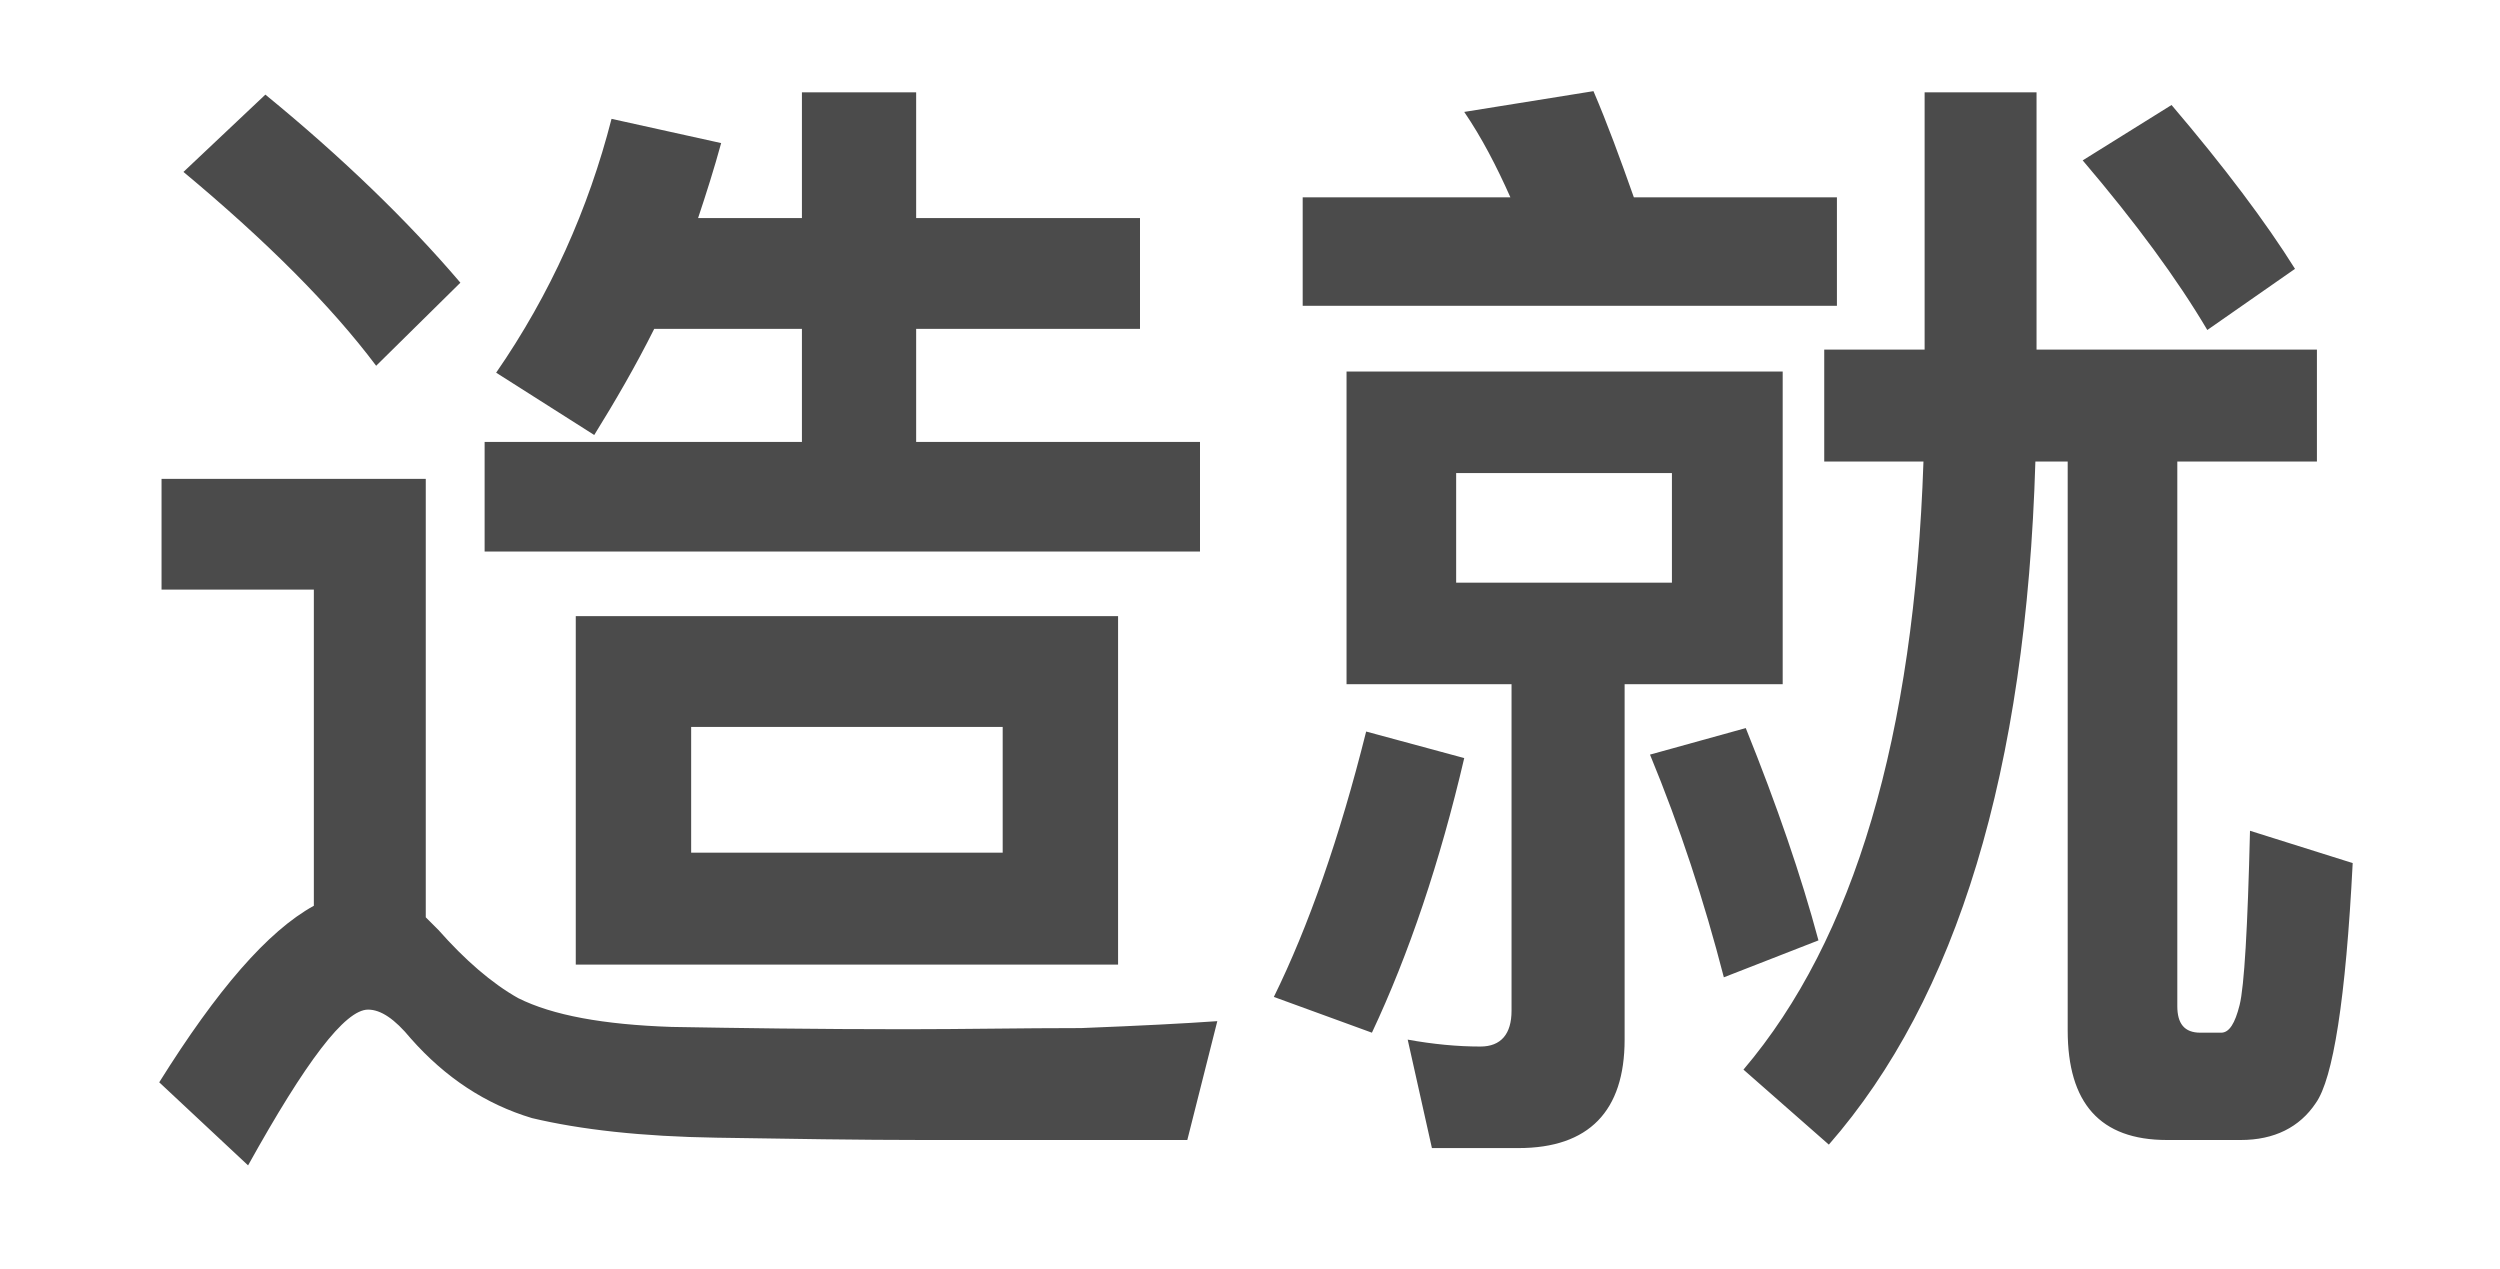 <?xml version="1.0" encoding="UTF-8" standalone="no"?>
<svg width="130px" height="66px" viewBox="0 0 130 66" version="1.1" xmlns="http://www.w3.org/2000/svg" xmlns:xlink="http://www.w3.org/1999/xlink">
    <!-- Generator: Sketch 39.1 (31720) - http://www.bohemiancoding.com/sketch -->
    <title>Artboard</title>
    <desc>Created with Sketch.</desc>
    <defs></defs>
    <g id="Page-1" stroke="none" stroke-width="1" fill="none" fill-rule="evenodd">
        <g id="Artboard" fill="#4B4B4B">
            <g id="Group-3-Copy" transform="translate(8, 4)">
                <path d="M5.8,0.92 L1.54,4.94 C5.86,8.54 9.22,11.9 11.56,15.02 L15.94,10.7 C13.18,7.46 9.76,4.16 5.8,0.92 L5.8,0.92 Z M40,55.28 L53.74,55.28 L55.3,49.1 C53.62,49.22 51.28,49.34 48.22,49.46 C45.1,49.46 42.1,49.52 39.1,49.52 C34.42,49.52 30.4,49.46 26.92,49.4 C23.38,49.28 20.74,48.8 18.94,47.9 C17.56,47.12 16.18,45.92 14.8,44.36 L14.14,43.7 L14.14,20.9 L0.4,20.9 L0.4,26.66 L8.32,26.66 L8.32,43.1 C5.92,44.42 3.28,47.48 0.28,52.28 L4.9,56.6 C7.9,51.2 9.94,48.5 11.14,48.5 C11.8,48.5 12.52,48.98 13.36,50 C15.16,52.04 17.26,53.42 19.66,54.14 C22.18,54.74 25.36,55.1 29.26,55.16 C33.1,55.22 36.7,55.28 40,55.28 L40,55.28 Z M26.02,13.1 L33.7,13.1 L33.7,18.98 L17.2,18.98 L17.2,24.68 L54.4,24.68 L54.4,18.98 L39.64,18.98 L39.64,13.1 L51.28,13.1 L51.28,7.34 L39.64,7.34 L39.64,0.8 L33.7,0.8 L33.7,7.34 L28.3,7.34 C28.72,6.08 29.14,4.76 29.5,3.44 L23.8,2.18 C22.6,6.86 20.62,11.3 17.8,15.38 L22.9,18.62 C23.98,16.88 25.06,15.02 26.02,13.1 L26.02,13.1 Z M21.94,28.04 L21.94,46.16 L50.14,46.16 L50.14,28.04 L21.94,28.04 Z M44.14,40.34 L27.94,40.34 L27.94,33.8 L44.14,33.8 L44.14,40.34 Z M108.52,55.28 C110.26,55.28 111.58,54.62 112.42,53.36 C113.32,52.1 113.98,47.96 114.34,40.88 L109,39.2 C108.88,44.24 108.7,47.3 108.46,48.26 C108.22,49.22 107.92,49.7 107.5,49.7 L106.42,49.7 C105.58,49.7 105.22,49.22 105.22,48.32 L105.22,20 L112.48,20 L112.48,14.18 L97.9,14.18 L97.9,0.8 L92.08,0.8 L92.08,14.18 L86.86,14.18 L86.86,20 L92.02,20 C91.54,34.28 88.42,44.84 82.66,51.62 L87.1,55.52 C93.76,47.9 97.36,36.08 97.84,20 L99.52,20 L99.52,49.58 C99.52,53.36 101.2,55.28 104.68,55.28 L108.52,55.28 Z M59.74,6.26 L59.74,11.9 L87.52,11.9 L87.52,6.26 L76.96,6.26 C76.24,4.22 75.58,2.42 74.86,0.74 L68.14,1.82 C69.04,3.14 69.82,4.64 70.54,6.26 L59.74,6.26 Z M62.02,15.32 L62.02,31.58 L70.6,31.58 L70.6,48.56 C70.6,49.76 70.06,50.42 68.98,50.42 C67.78,50.42 66.52,50.3 65.2,50.06 L66.46,55.7 L70.96,55.7 C74.62,55.7 76.48,53.78 76.48,50.06 L76.48,31.58 L84.7,31.58 L84.7,15.32 L62.02,15.32 Z M78.94,26.3 L67.72,26.3 L67.72,20.6 L78.94,20.6 L78.94,26.3 Z M63.04,34.04 C61.66,39.56 60.04,44.18 58.24,47.84 L63.34,49.7 C65.26,45.62 66.88,40.82 68.14,35.42 L63.04,34.04 Z M82.78,33.86 L77.8,35.24 C79.36,39.02 80.62,42.86 81.64,46.82 L86.56,44.9 C85.66,41.54 84.4,37.88 82.78,33.86 L82.78,33.86 Z M104.92,1.46 L100.3,4.34 C103.06,7.58 105.22,10.52 106.78,13.16 L111.34,9.98 C109.84,7.58 107.68,4.7 104.92,1.46 L104.92,1.46 Z" id="造就"></path>
            </g>
        </g>
    </g>
</svg>